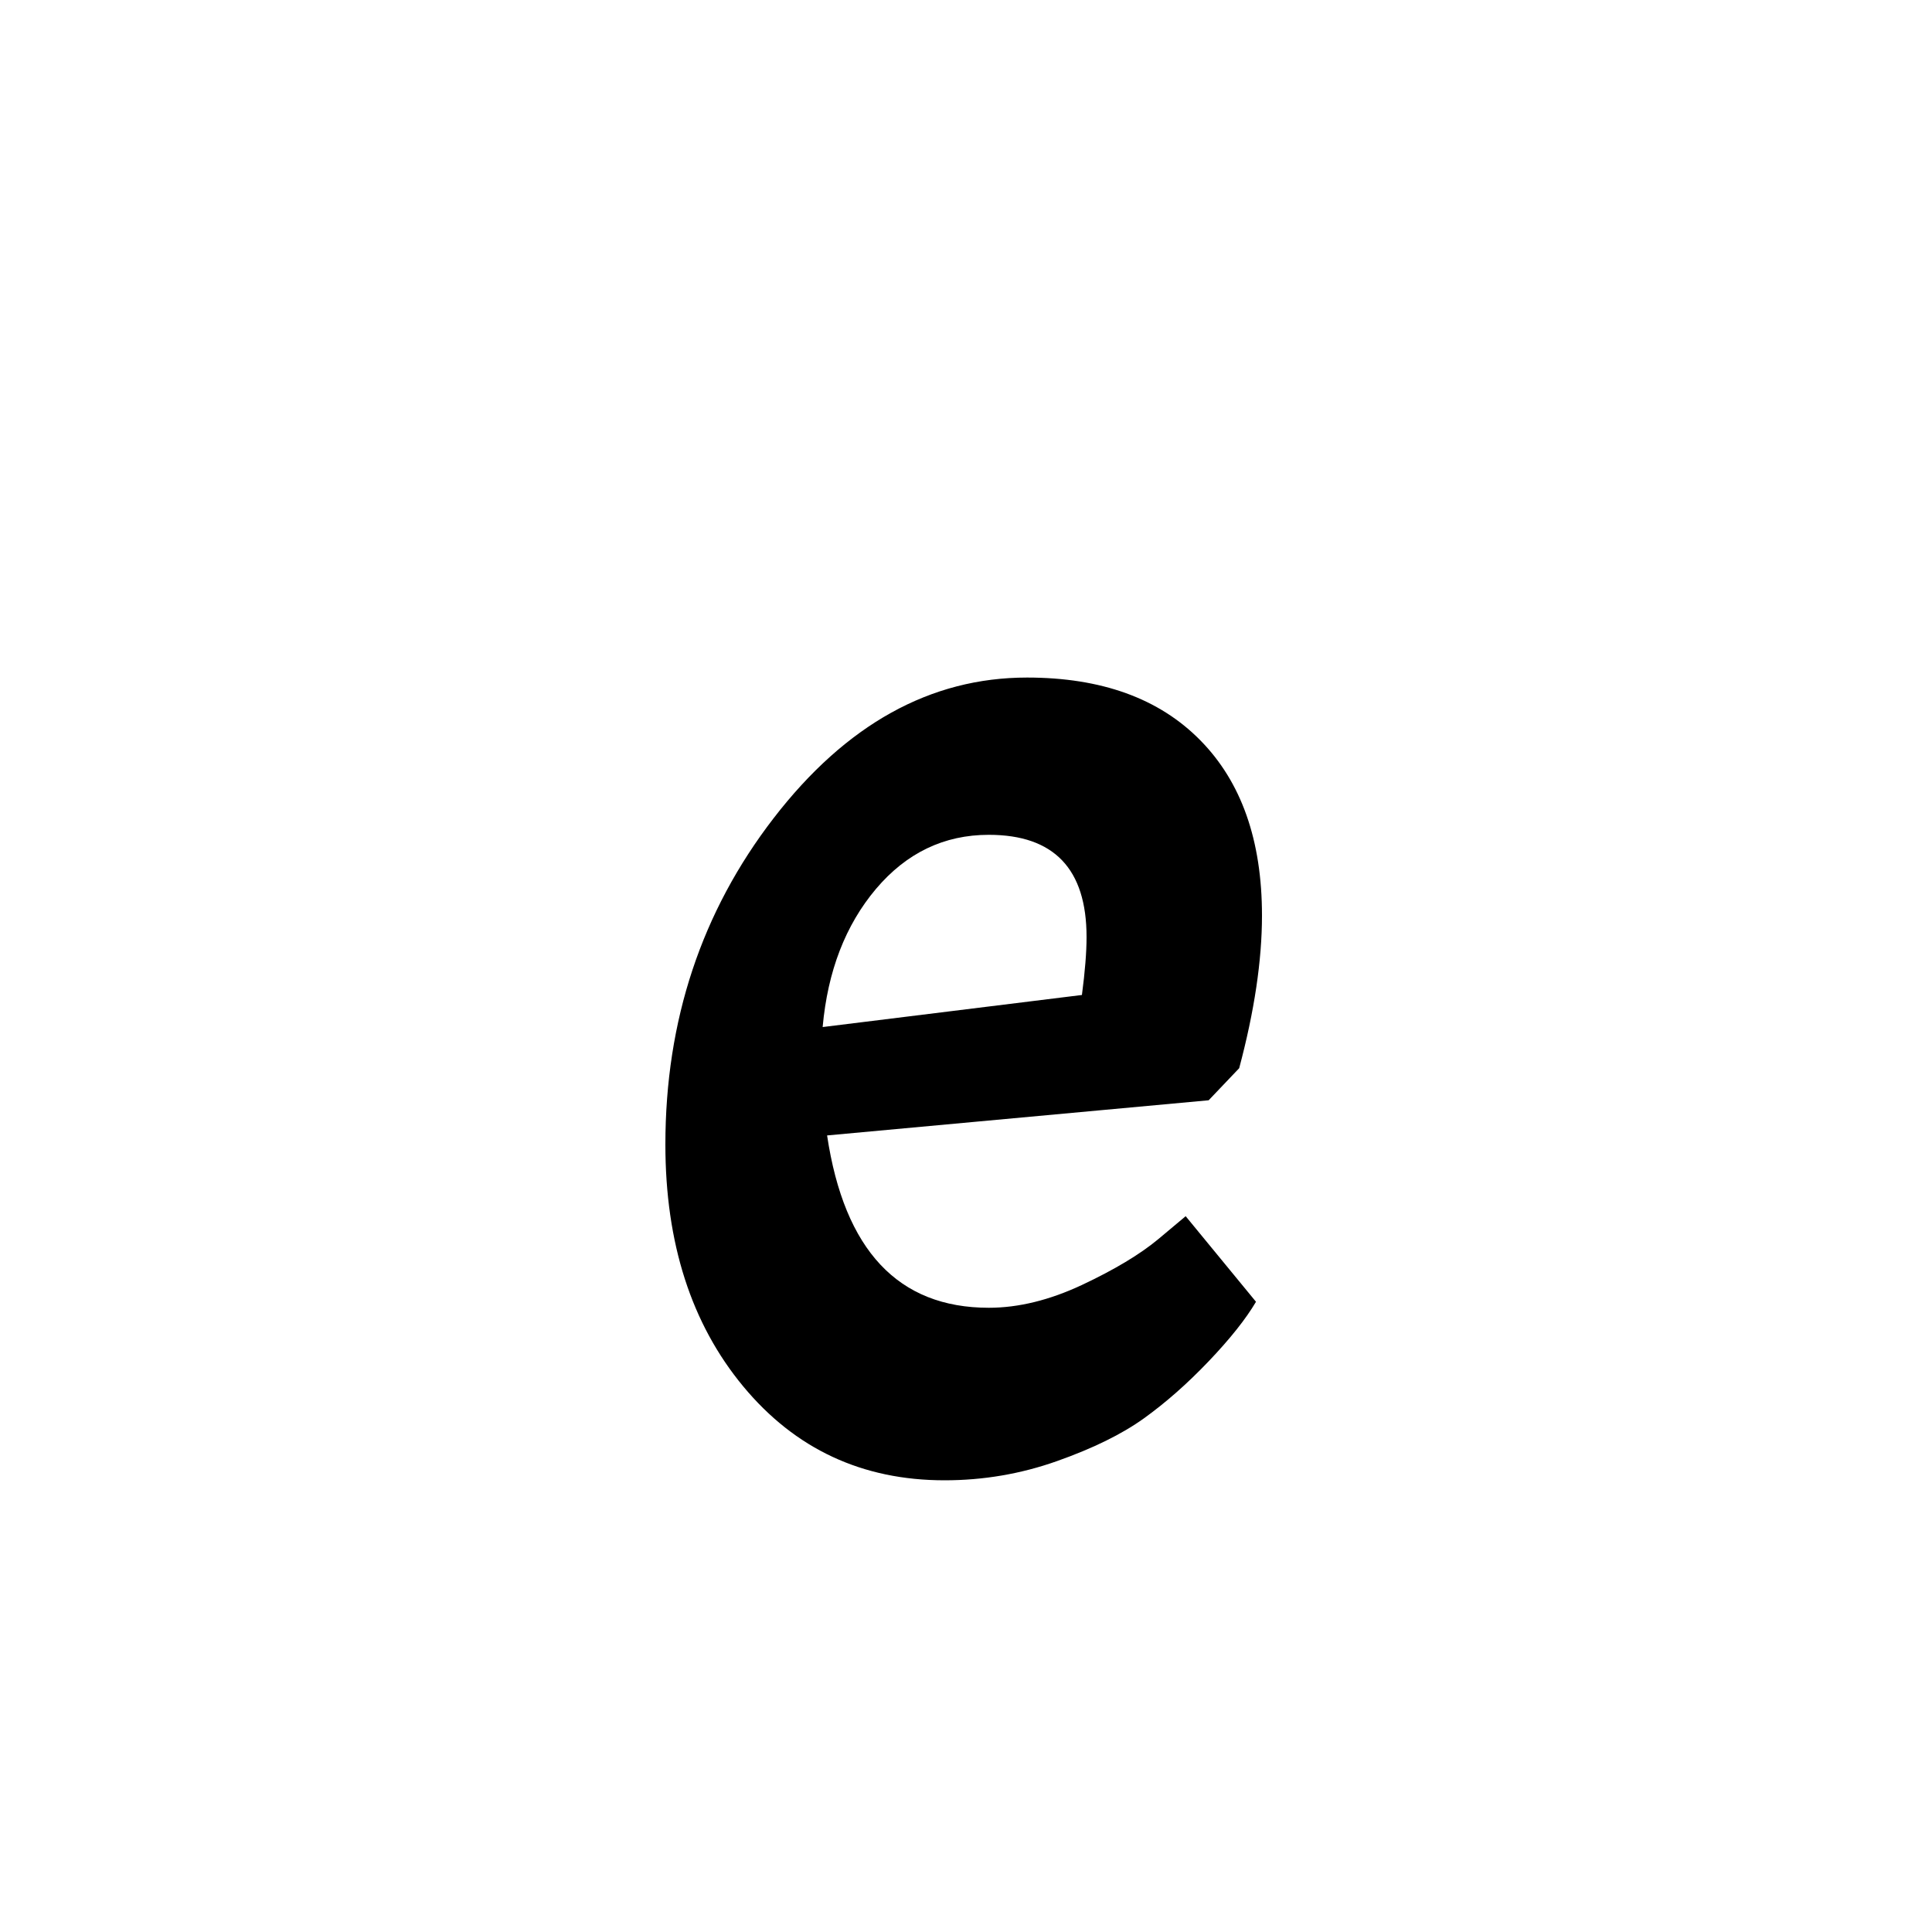 <?xml version="1.0" encoding="UTF-8" standalone="no"?>
            <svg
               xmlns="http://www.w3.org/2000/svg"
               xmlns:svg="http://www.w3.org/2000/svg"
               width="100"
               height="100"
               version="1.1"
               id="svg1"
               viewBox="0 0 100 100"
               >
               <path fill="black" d="M51.18 67.69L51.18 67.69Q53.48 67.69 56.00 66.51Q58.53 65.32 59.95 64.14L59.95 64.14L61.37 62.95L65.01 67.38Q64.22 68.72 62.56 70.46Q60.90 72.20 59.20 73.42Q57.50 74.64 54.70 75.63Q51.90 76.62 48.89 76.62L48.89 76.62Q42.50 76.62 38.47 71.76Q34.44 66.90 34.44 59.24L34.44 59.24Q34.44 49.61 40.05 42.34Q45.66 35.07 53.16 35.07L53.16 35.07Q58.93 35.07 62.12 38.31Q65.32 41.55 65.32 47.39L65.32 47.39Q65.32 50.87 64.14 55.29L64.14 55.29L62.56 56.95L42.81 58.77Q44.15 67.69 51.18 67.69ZM51.18 43.21L51.18 43.21Q47.71 43.21 45.34 46.01Q42.97 48.82 42.58 53.16L42.58 53.16L56.00 51.50Q56.24 49.68 56.24 48.50L56.24 48.50Q56.24 43.21 51.18 43.21Z"/>
            </svg>